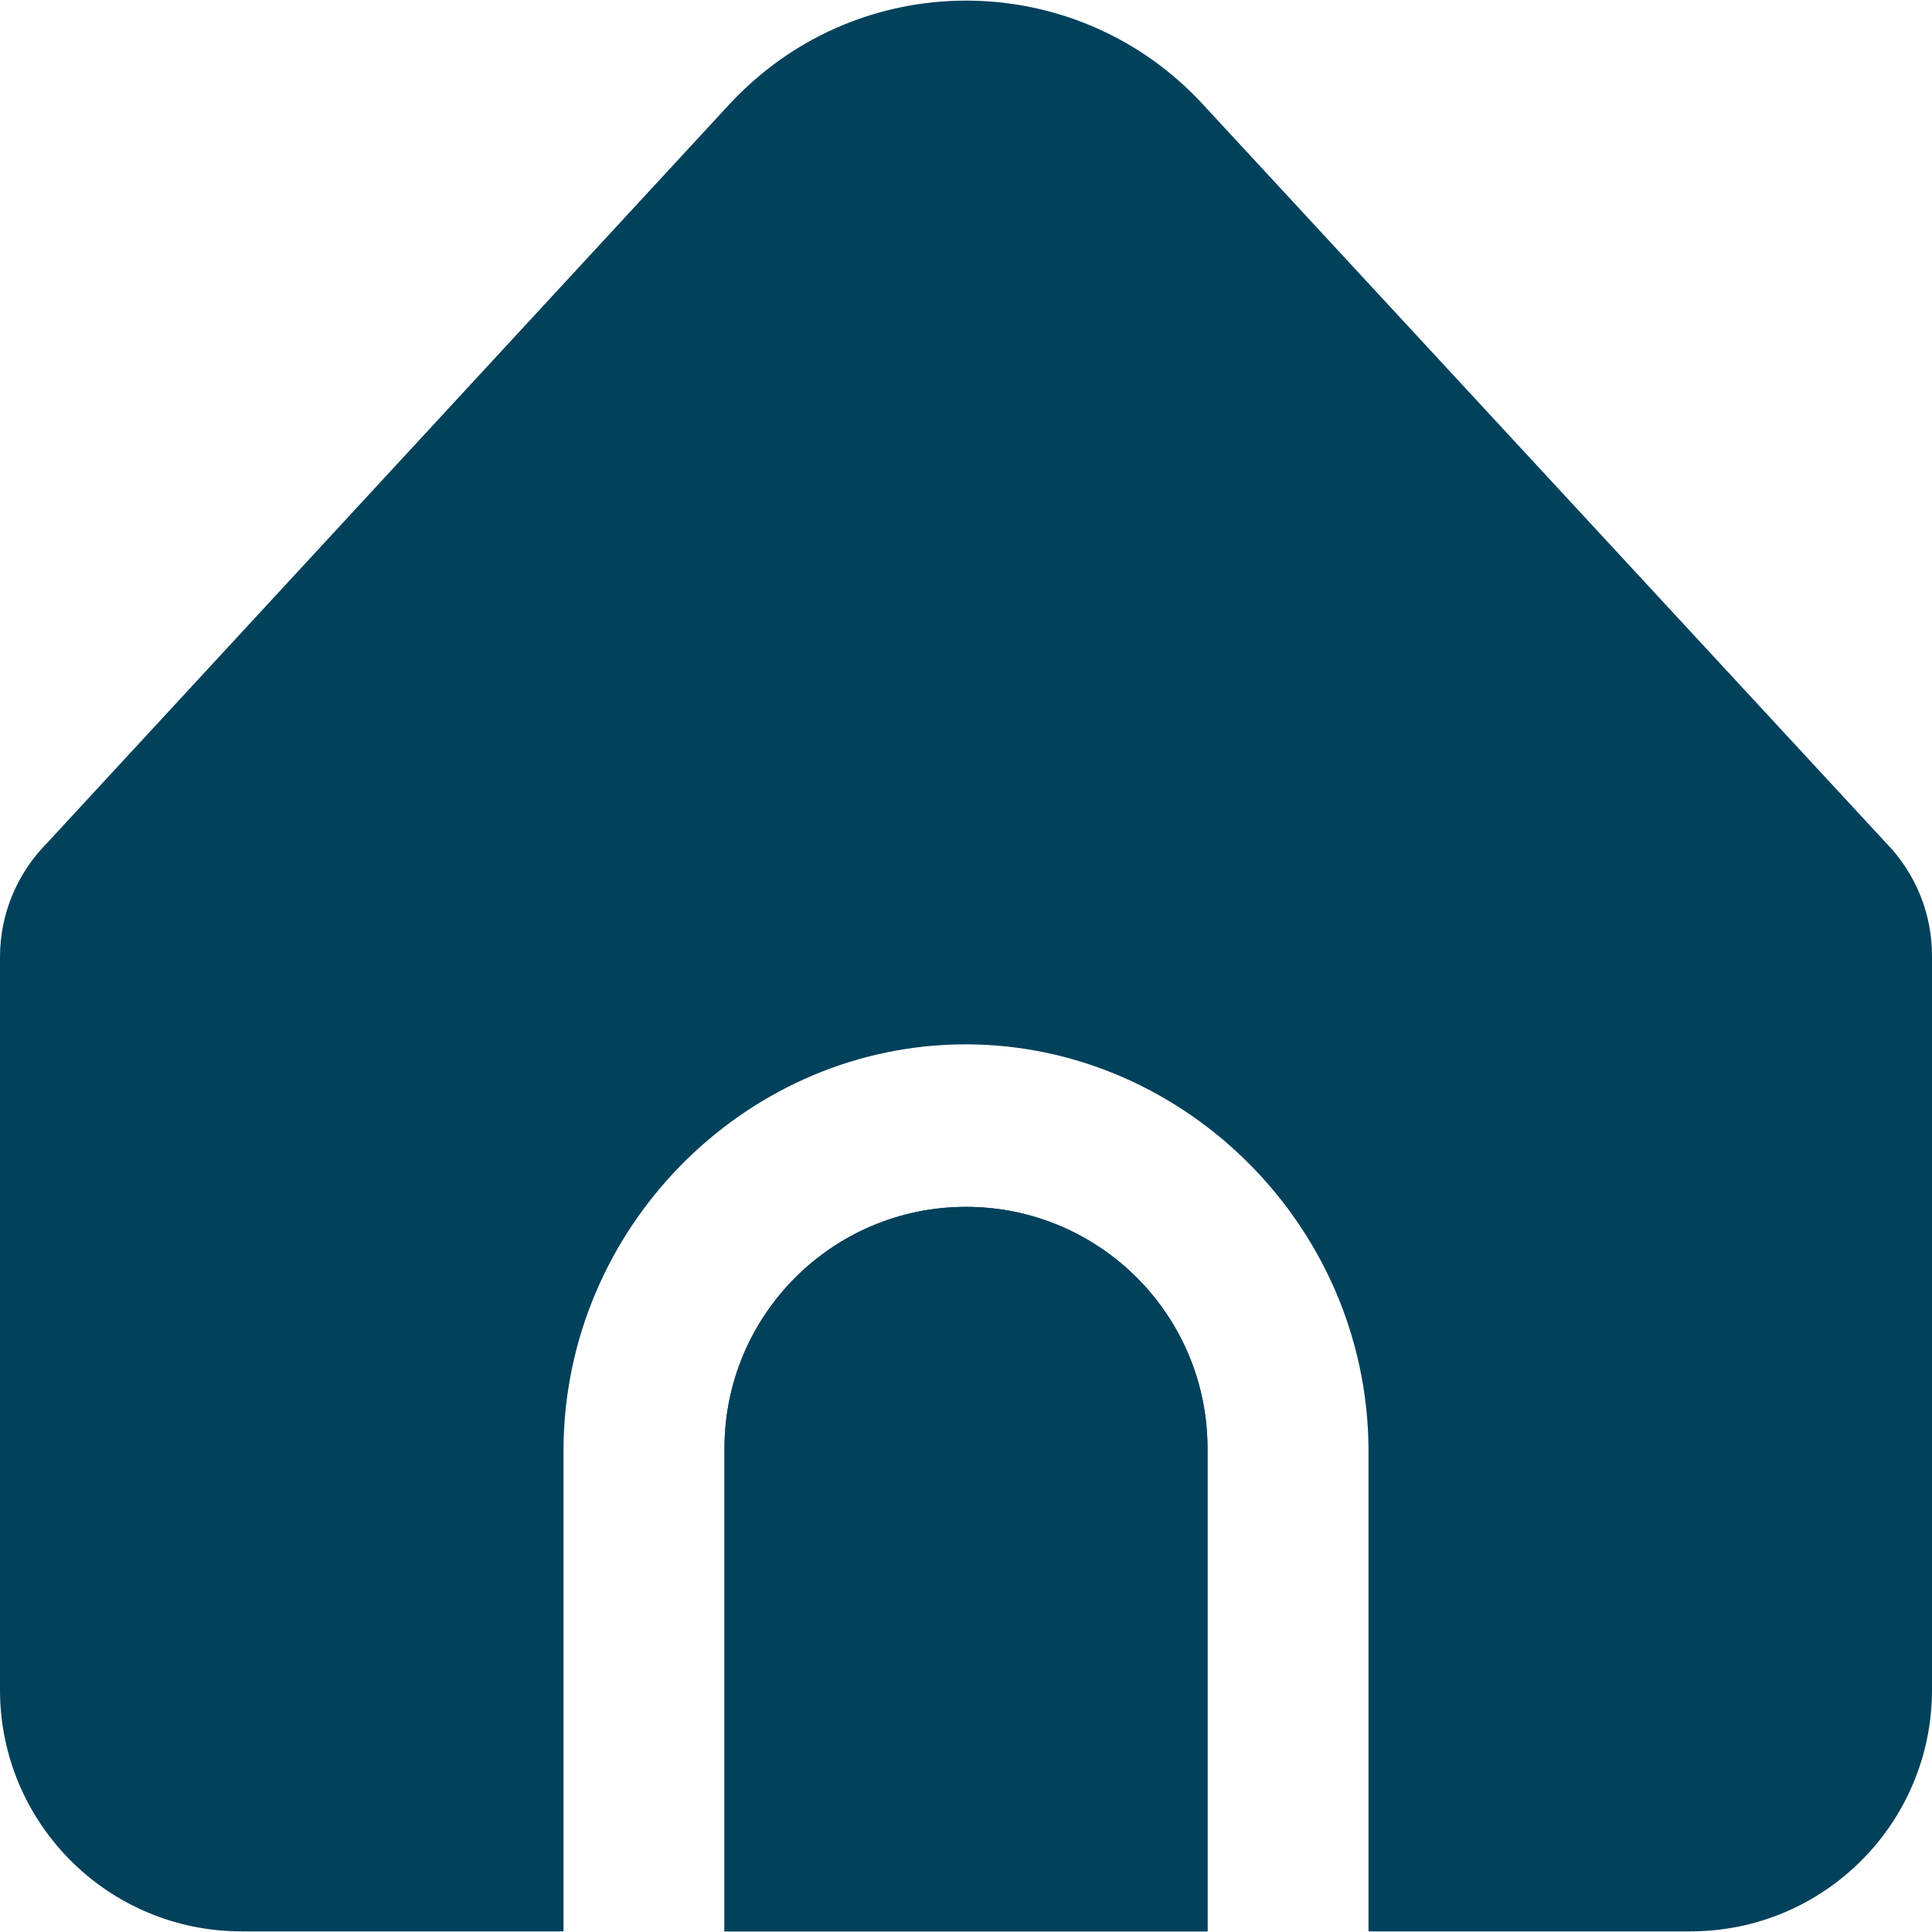 <svg width="18" height="18" viewBox="0 0 18 18" fill="none" xmlns="http://www.w3.org/2000/svg">
<g clip-path="url(#clip0_68_1701)">
<path d="M9 11.244C7.757 11.244 6.75 12.252 6.75 13.494V17.994H11.25V13.494C11.25 12.252 10.243 11.244 9 11.244Z" fill="#01415b"/>
<path d="M12.75 13.494V17.994H15.75C16.993 17.994 18 16.987 18 15.744V8.904C18 8.514 17.849 8.14 17.578 7.86L11.204 0.969C10.08 -0.247 8.182 -0.322 6.965 0.803C6.907 0.856 6.851 0.912 6.798 0.969L0.436 7.857C0.157 8.139 -0 8.519 5.32206e-08 8.915V15.744C5.32206e-08 16.987 1.007 17.994 2.25 17.994H5.25V13.494C5.264 11.449 6.915 9.779 8.909 9.731C10.969 9.681 12.734 11.38 12.75 13.494Z" fill="#01415b"/>
<path d="M9 11.244C7.757 11.244 6.75 12.252 6.75 13.494V17.994H11.25V13.494C11.25 12.252 10.243 11.244 9 11.244Z" fill="#01415b"/>
</g>
<defs>
<clipPath id="clip0_68_1701">
<rect width="18" height="18" fill="white"/>
</clipPath>
</defs>
</svg>

